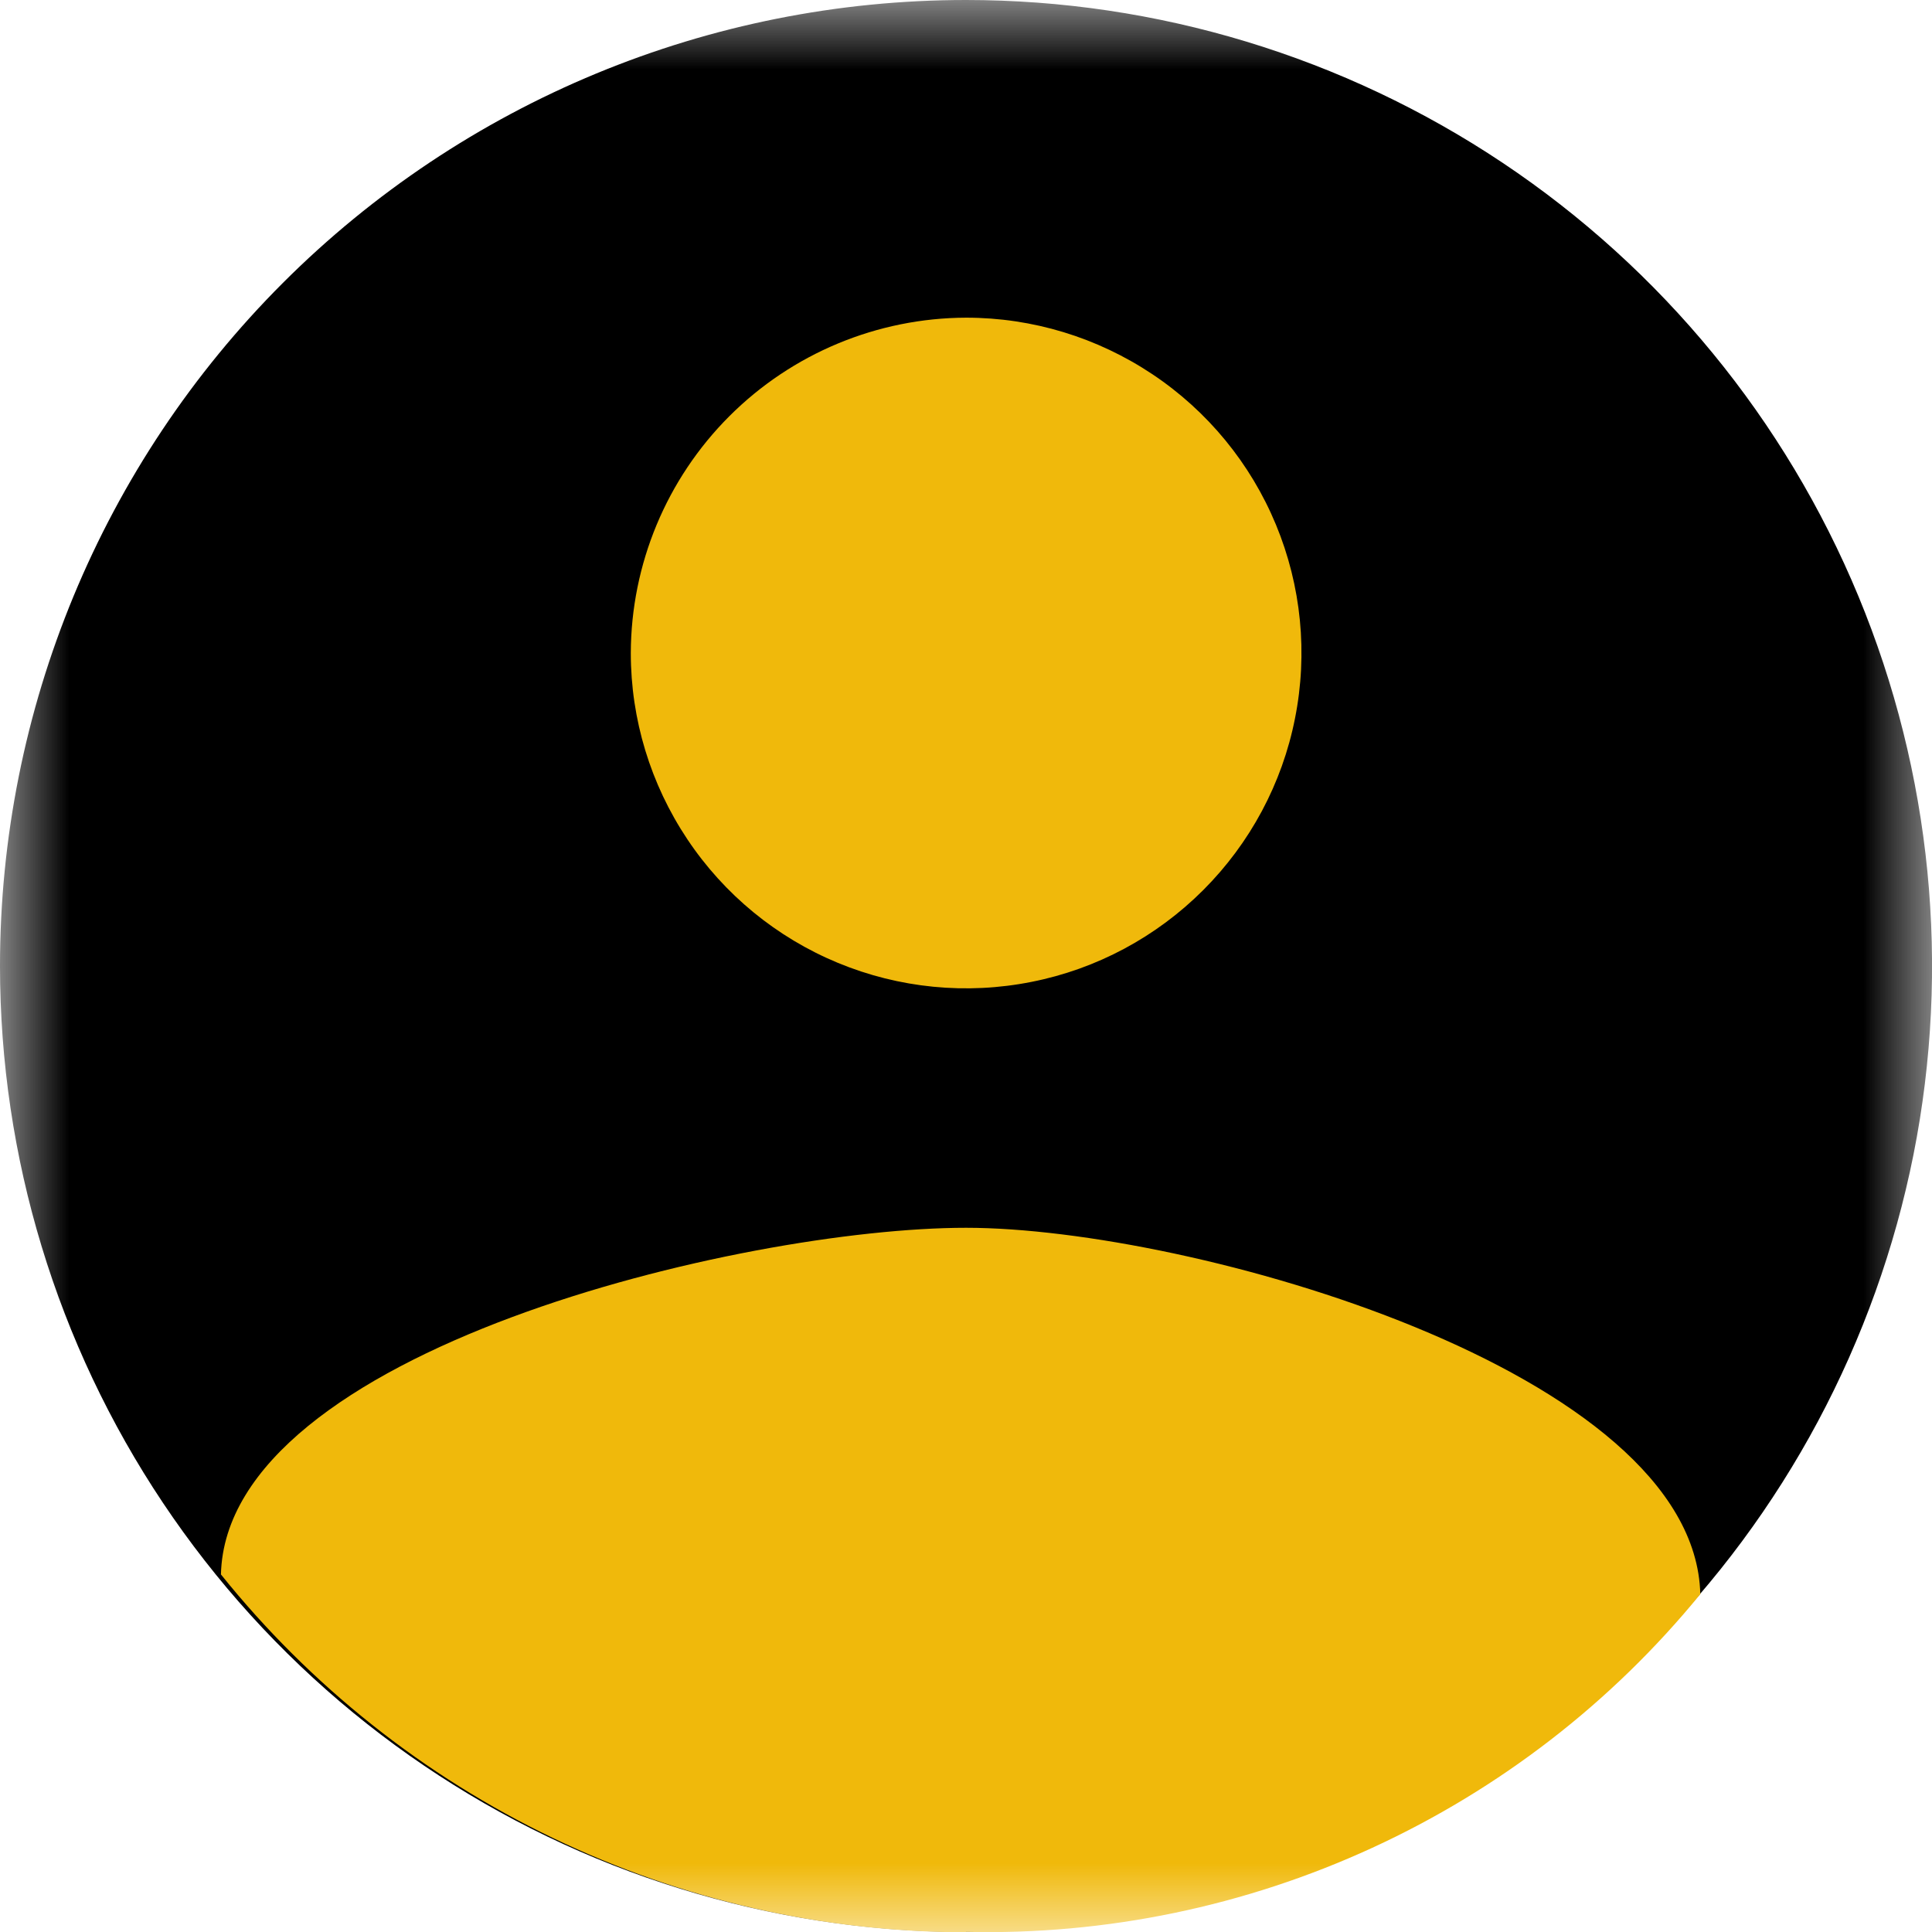 <svg width="14" height="14" viewBox="0 0 14 14" fill="none" xmlns="http://www.w3.org/2000/svg">
<g clip-path="url(#clip0_180_14)">
<mask id="mask0_180_14" style="mask-type:luminance" maskUnits="userSpaceOnUse" x="0" y="0" width="14" height="14">
<path d="M14 0H0V14H14V0Z" fill="white"/>
</mask>
<g mask="url(#mask0_180_14)">
<path d="M7 0C8.384 0 9.738 0.411 10.889 1.18C12.04 1.949 12.937 3.042 13.467 4.321C13.997 5.6 14.136 7.008 13.866 8.366C13.595 9.723 12.929 10.971 11.95 11.95C10.971 12.929 9.723 13.595 8.366 13.866C7.008 14.136 5.6 13.997 4.321 13.467C3.042 12.937 1.949 12.04 1.18 10.889C0.411 9.738 0 8.384 0 7C0 5.143 0.737 3.363 2.05 2.05C3.363 0.737 5.143 0 7 0Z" fill="black"/>
<path d="M7.001 2.302C7.482 2.302 7.951 2.445 8.351 2.712C8.751 2.979 9.062 3.358 9.246 3.802C9.43 4.246 9.478 4.735 9.384 5.206C9.291 5.677 9.059 6.11 8.719 6.45C8.379 6.79 7.946 7.022 7.475 7.115C7.004 7.209 6.515 7.161 6.071 6.977C5.627 6.793 5.248 6.482 4.981 6.082C4.714 5.682 4.571 5.213 4.571 4.732C4.573 4.088 4.83 3.471 5.285 3.016C5.74 2.561 6.357 2.304 7.001 2.302ZM7.001 14.002C5.964 14.001 4.941 13.768 4.007 13.319C3.072 12.87 2.25 12.217 1.601 11.409C1.64 9.789 5.378 8.897 7.001 8.897C8.624 8.897 12.282 9.932 12.321 11.552C11.679 12.338 10.866 12.966 9.944 13.39C9.022 13.814 8.015 14.023 7.001 13.999V14.002Z" fill="#F0B90B"/>
</g>
</g>
<defs>
<clipPath id="clip0_180_14">
<rect width="14" height="14" fill="white"/>
</clipPath>
</defs>
</svg>
